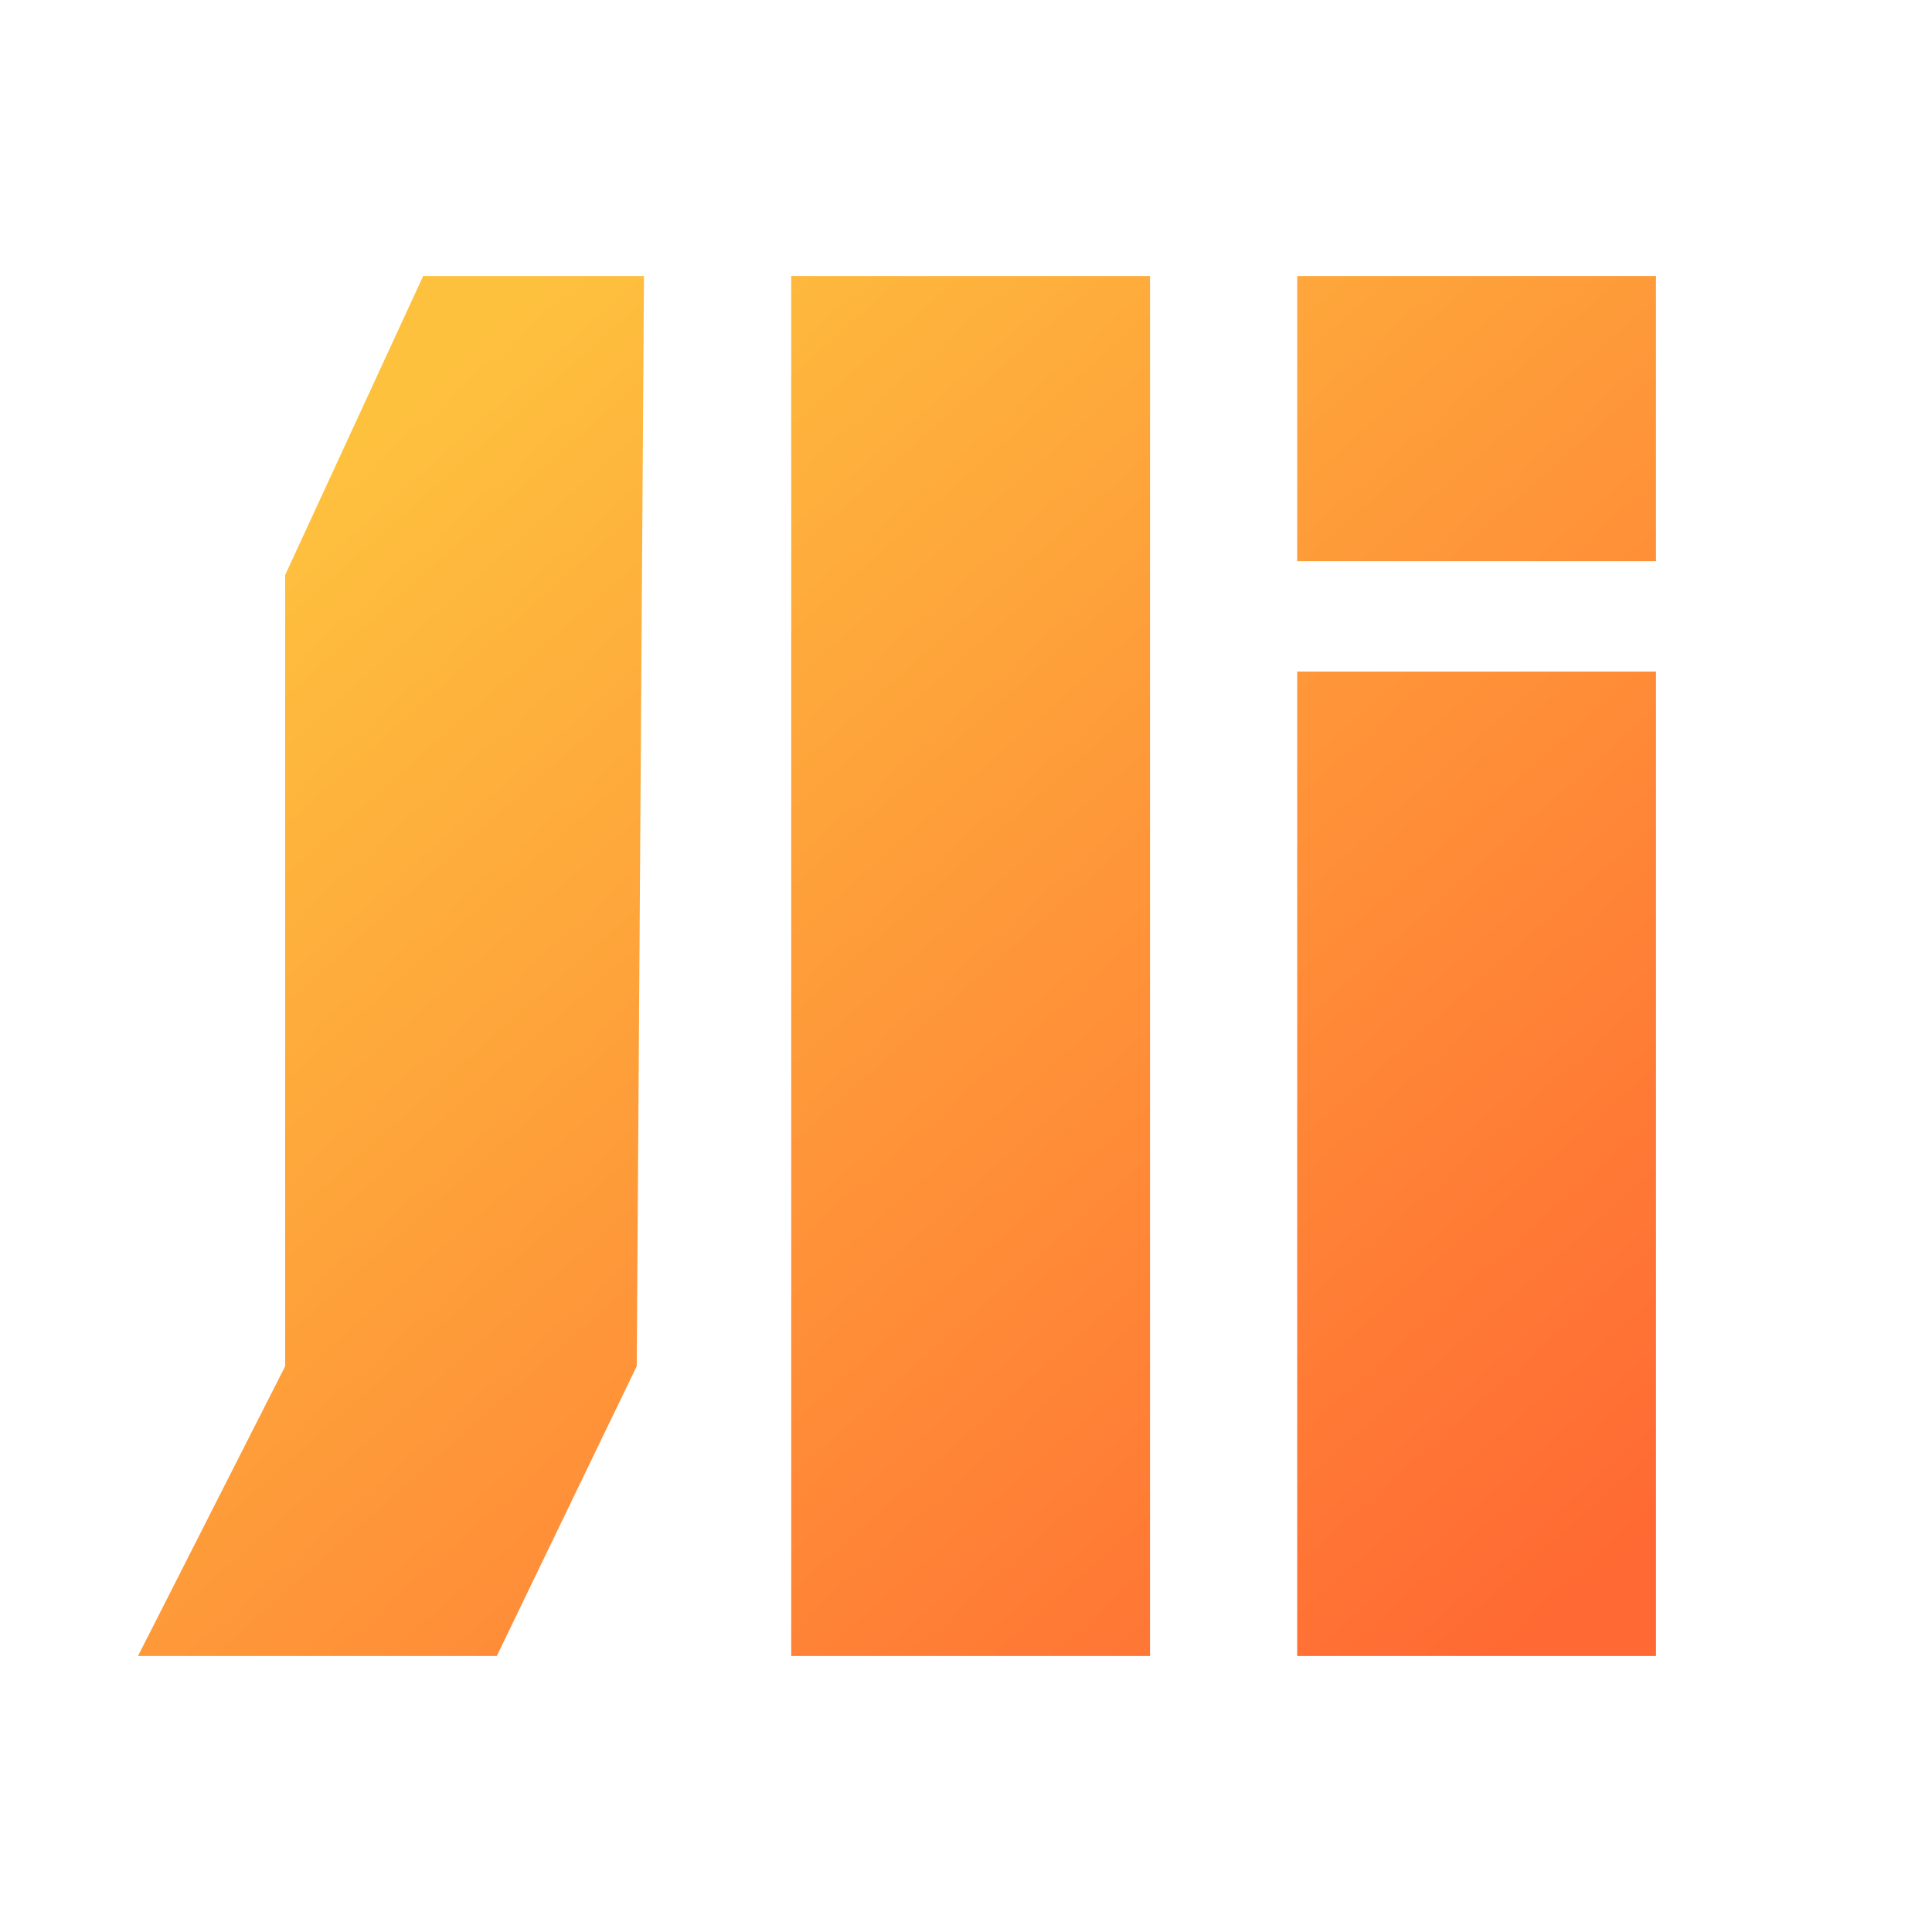 <svg height="72" viewBox="-2 -2 28 28" width="72" xmlns="http://www.w3.org/2000/svg" style="flex: 0 0 auto; line-height: 1;">
  <title>Baichuan</title>
  <defs>
    <linearGradient id="lobe-icons-baichuan-fill" x1="17.764%" x2="100%" y1="8.678%" y2="91.322%">
      <stop offset="0%" stop-color="#FEC13E"></stop>
      <stop offset="100%" stop-color="#FF6933"></stop>
    </linearGradient>
  </defs>
  <path d="M7.333 2h-3.2l-2 4.333V17.8L0 22h5.2l2.028-4.2L7.333 2zm7.334 0h-5.2v20h5.2V2zM16.8 7.733H22V22h-5.2V7.733zM22 2h-5.2v4.133H22V2z" fill="url(#lobe-icons-baichuan-fill)" fill-rule="nonzero"></path>
</svg>

